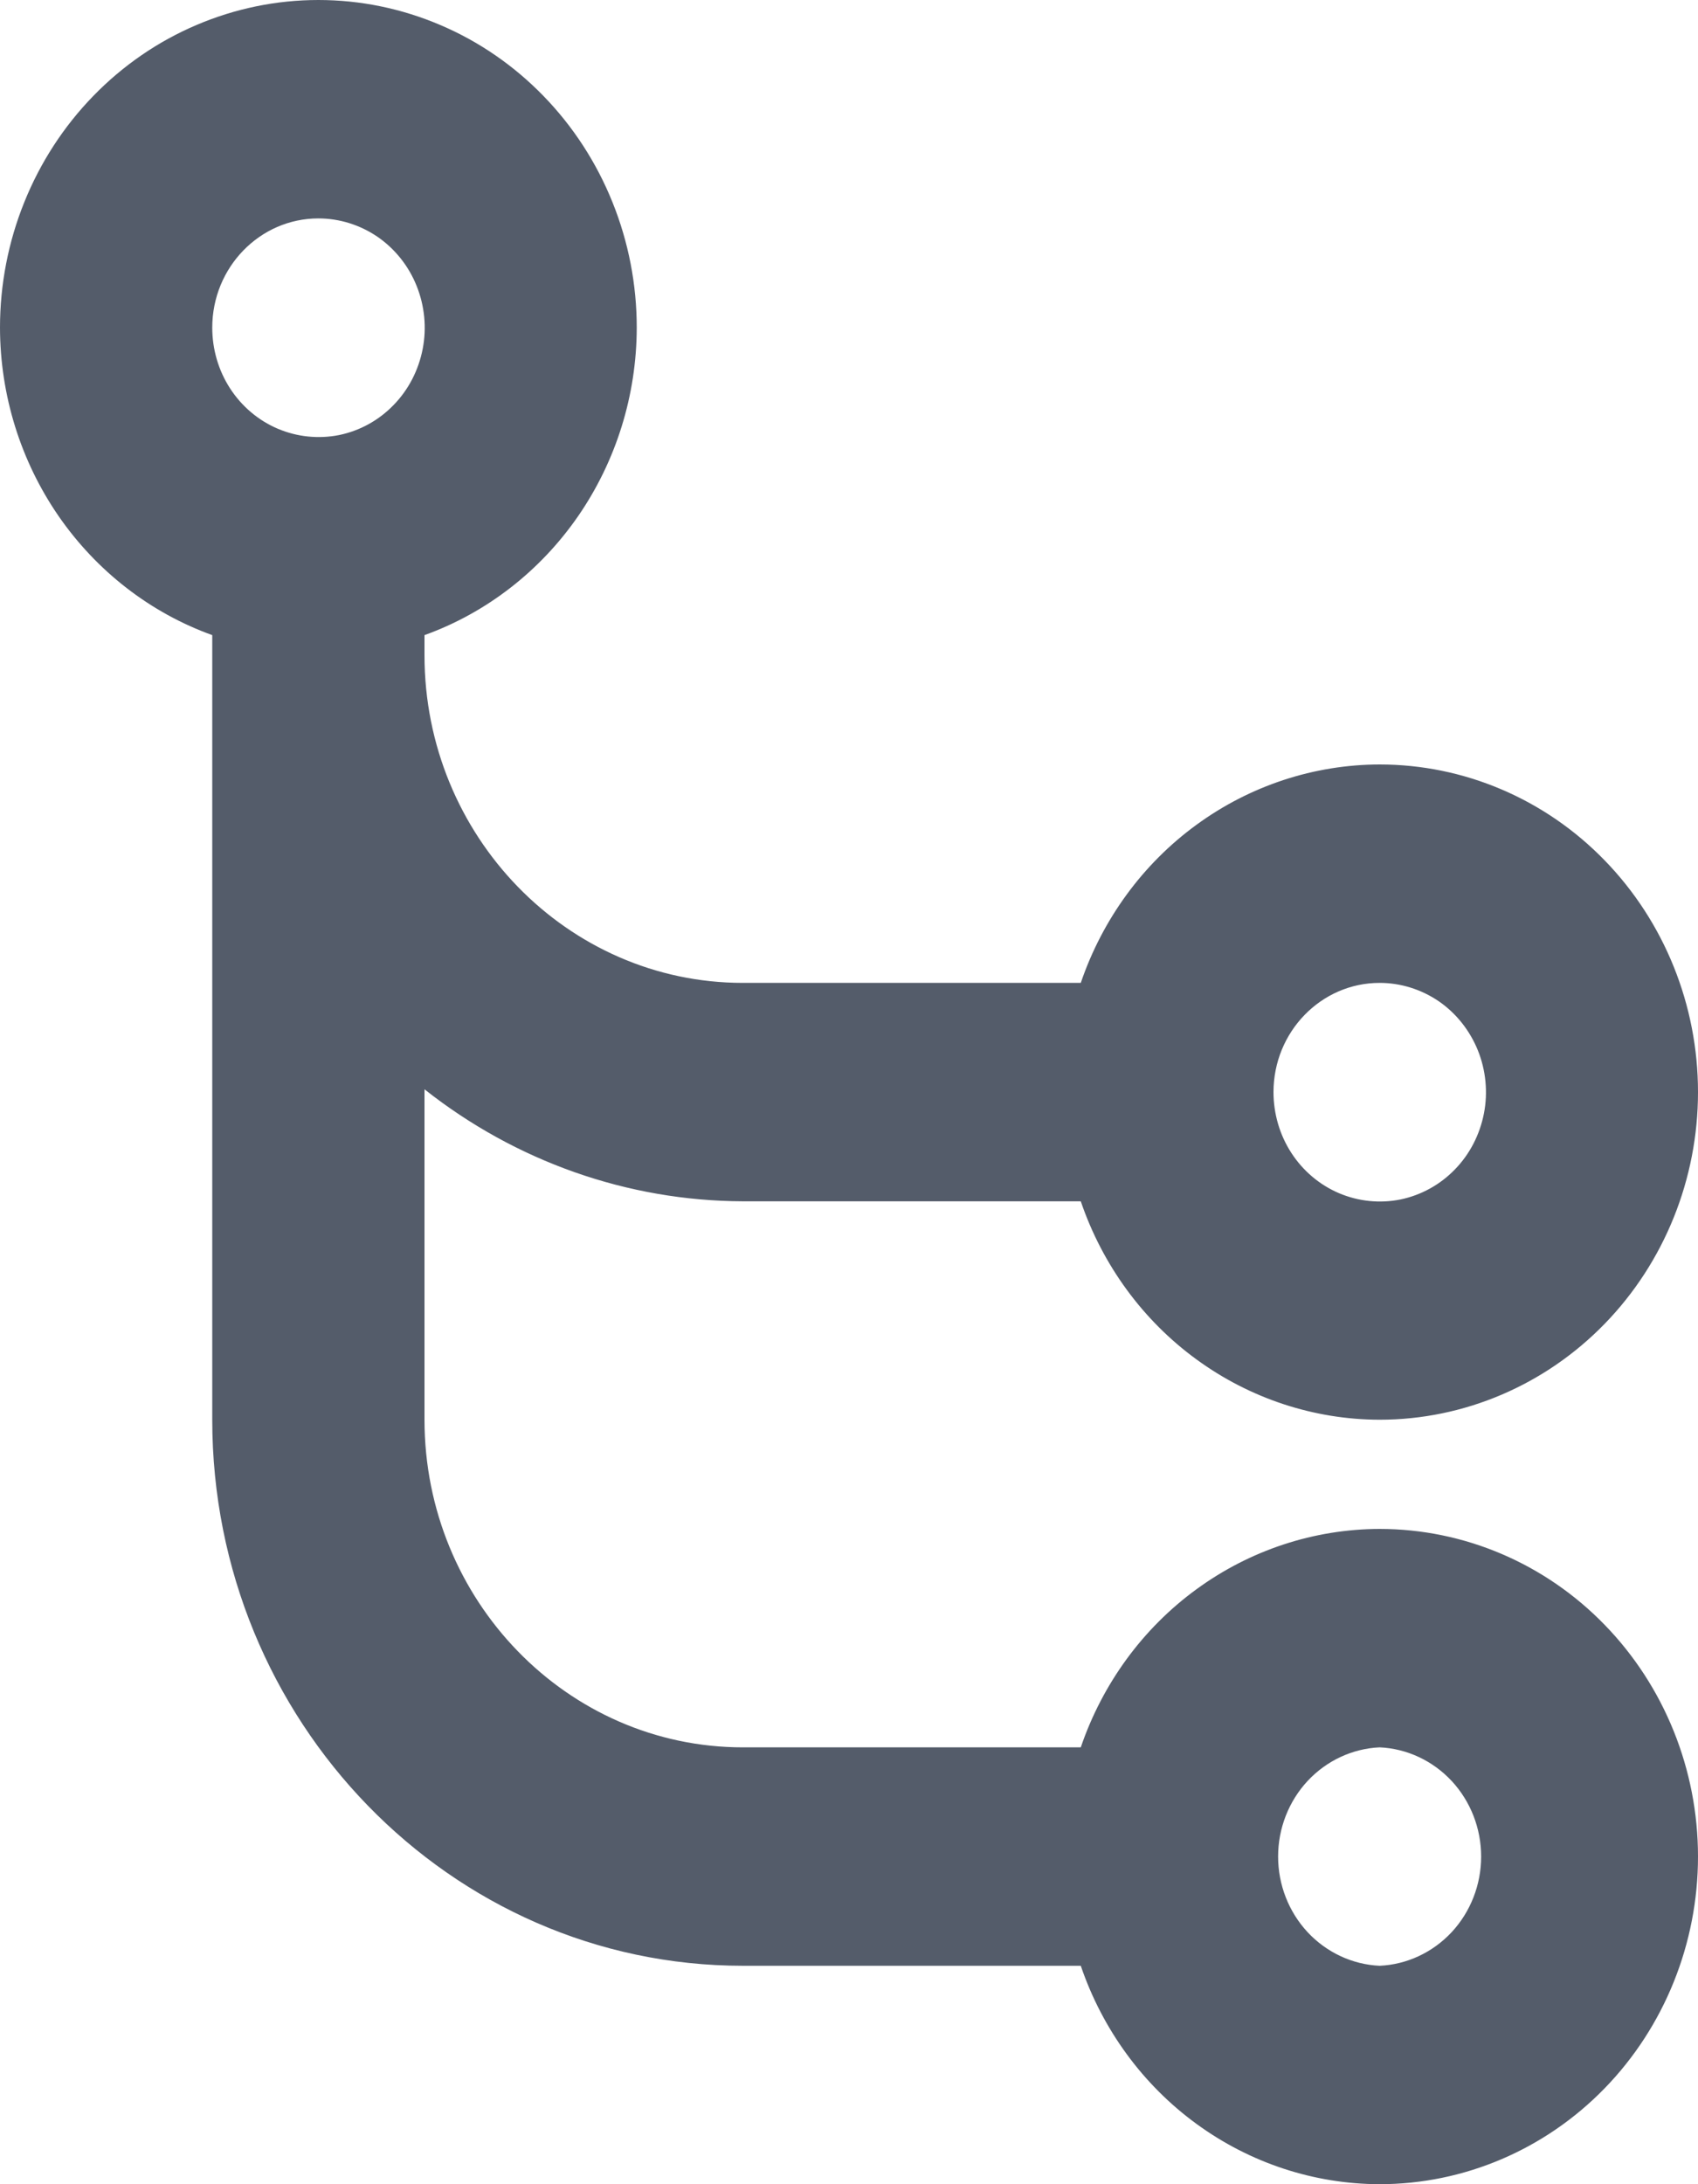 <svg width="14" height="18" viewBox="0 0 14 18" fill="none" xmlns="http://www.w3.org/2000/svg">
<path d="M11.375 12.6C10.834 12.601 10.306 12.775 9.865 13.097C9.423 13.419 9.09 13.875 8.911 14.4H6.125C4.678 14.4 3.5 13.189 3.5 11.7V8.977C4.253 9.572 5.175 9.897 6.125 9.9H8.911C9.09 10.425 9.423 10.881 9.865 11.203C10.306 11.525 10.834 11.699 11.375 11.7C12.071 11.7 12.739 11.415 13.231 10.909C13.723 10.403 14 9.716 14 9C14 8.284 13.723 7.597 13.231 7.091C12.739 6.584 12.071 6.3 11.375 6.3C10.834 6.301 10.306 6.475 9.865 6.797C9.423 7.119 9.09 7.575 8.911 8.1H6.125C4.678 8.1 3.5 6.889 3.5 5.4V5.234C4.011 5.05 4.453 4.707 4.767 4.253C5.08 3.799 5.249 3.257 5.25 2.7C5.25 2.345 5.182 1.994 5.05 1.667C4.918 1.339 4.725 1.042 4.481 0.791C4.237 0.54 3.948 0.341 3.63 0.206C3.311 0.07 2.97 0 2.625 0C2.28 0 1.939 0.07 1.62 0.206C1.302 0.341 1.013 0.54 0.769 0.791C0.525 1.042 0.332 1.339 0.2 1.667C0.068 1.994 -5.13673e-09 2.345 0 2.7C0.001 3.257 0.17 3.799 0.483 4.253C0.797 4.707 1.239 5.05 1.75 5.234V11.7C1.75 14.181 3.713 16.2 6.125 16.2H8.911C9.09 16.725 9.423 17.181 9.865 17.503C10.306 17.825 10.834 17.999 11.375 18C12.071 18 12.739 17.715 13.231 17.209C13.723 16.703 14 16.016 14 15.3C14 14.584 13.723 13.897 13.231 13.391C12.739 12.884 12.071 12.6 11.375 12.6ZM11.375 8.1C11.548 8.1 11.718 8.153 11.862 8.251C12.006 8.35 12.118 8.491 12.185 8.656C12.251 8.82 12.269 9.002 12.235 9.176C12.201 9.351 12.118 9.512 11.995 9.638C11.873 9.764 11.716 9.85 11.546 9.885C11.377 9.919 11.2 9.901 11.04 9.833C10.88 9.765 10.743 9.649 10.647 9.501C10.551 9.353 10.5 9.178 10.5 9C10.5 8.504 10.892 8.1 11.375 8.1ZM2.625 1.8C2.798 1.8 2.968 1.853 3.112 1.951C3.256 2.05 3.369 2.191 3.435 2.356C3.501 2.52 3.519 2.702 3.485 2.876C3.451 3.051 3.368 3.212 3.245 3.338C3.123 3.464 2.967 3.55 2.797 3.585C2.627 3.619 2.45 3.601 2.29 3.533C2.13 3.465 1.993 3.349 1.897 3.201C1.801 3.053 1.75 2.878 1.75 2.7C1.75 2.204 2.142 1.8 2.625 1.8ZM11.375 16.2C11.15 16.19 10.937 16.09 10.781 15.923C10.625 15.755 10.538 15.532 10.538 15.3C10.538 15.068 10.625 14.845 10.781 14.677C10.937 14.51 11.15 14.41 11.375 14.4C11.6 14.41 11.813 14.51 11.969 14.677C12.125 14.845 12.212 15.068 12.212 15.3C12.212 15.532 12.125 15.755 11.969 15.923C11.813 16.09 11.6 16.19 11.375 16.2Z" fill="#545C6A"/>
</svg>
